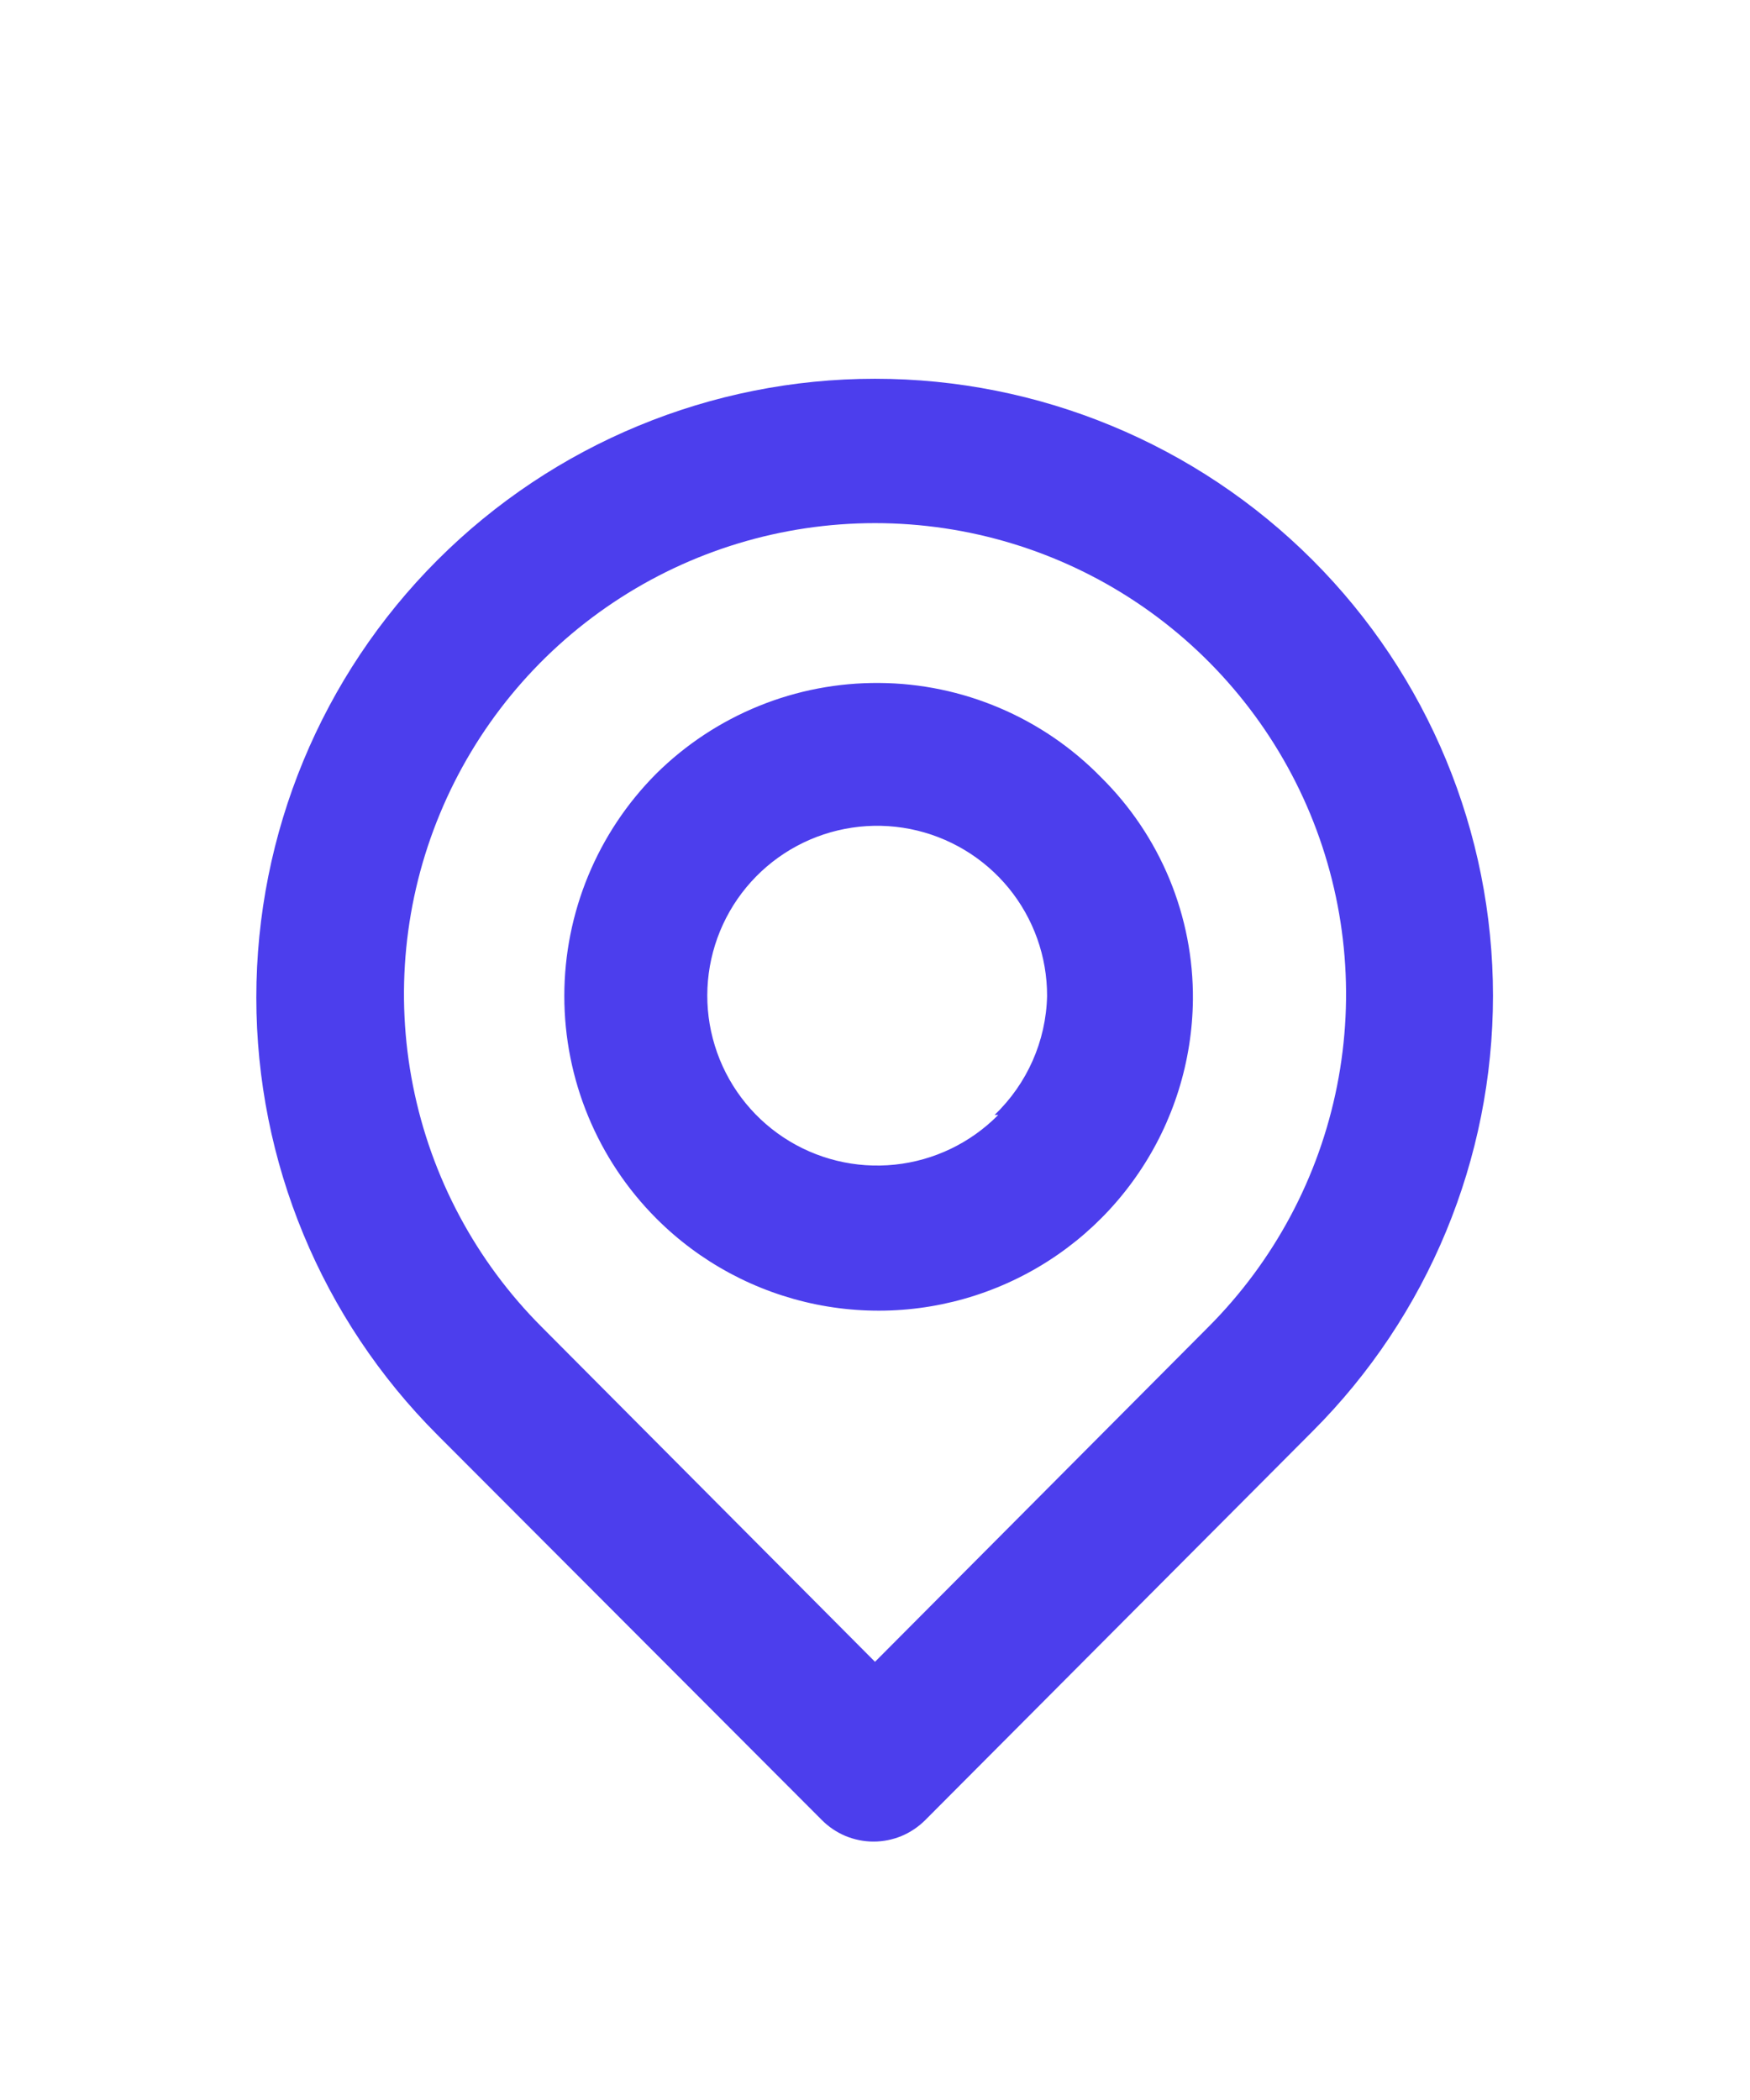 <svg width="30" height="36" viewBox="0 0 30 36" fill="none" xmlns="http://www.w3.org/2000/svg">
<g filter="url(#filter0_d_770_668)">
<path d="M22.5 5.6C20.511 3.611 17.813 2.493 15 2.493C12.187 2.493 9.489 3.611 7.5 5.6C5.511 7.589 4.394 10.287 4.394 13.1C4.394 15.913 5.511 18.611 7.5 20.6L14.088 27.2C14.204 27.317 14.342 27.41 14.494 27.474C14.647 27.537 14.81 27.57 14.975 27.57C15.14 27.57 15.304 27.537 15.456 27.474C15.608 27.41 15.746 27.317 15.863 27.2L22.5 20.538C24.481 18.557 25.594 15.87 25.594 13.069C25.594 10.267 24.481 7.581 22.5 5.6V5.6ZM20.713 18.75L15 24.488L9.288 18.75C8.159 17.62 7.391 16.182 7.08 14.615C6.769 13.049 6.929 11.426 7.541 9.951C8.152 8.476 9.187 7.215 10.515 6.328C11.842 5.441 13.403 4.968 15 4.968C16.597 4.968 18.158 5.441 19.486 6.328C20.813 7.215 21.848 8.476 22.46 9.951C23.071 11.426 23.232 13.049 22.921 14.615C22.61 16.182 21.841 17.62 20.713 18.75V18.75ZM11.25 9.263C10.241 10.275 9.674 11.646 9.674 13.075C9.674 14.504 10.241 15.875 11.25 16.887C12 17.639 12.955 18.151 13.995 18.362C15.035 18.572 16.114 18.471 17.096 18.07C18.079 17.67 18.922 16.988 19.518 16.11C20.115 15.233 20.439 14.199 20.45 13.137C20.456 12.429 20.319 11.727 20.049 11.072C19.778 10.417 19.379 9.823 18.875 9.325C18.38 8.818 17.789 8.414 17.137 8.137C16.485 7.859 15.784 7.713 15.076 7.708C14.367 7.702 13.664 7.836 13.008 8.103C12.351 8.37 11.754 8.764 11.25 9.263V9.263ZM17.113 15.113C16.639 15.593 16.013 15.895 15.342 15.965C14.67 16.036 13.995 15.871 13.432 15.499C12.869 15.127 12.452 14.57 12.254 13.925C12.055 13.28 12.087 12.586 12.344 11.961C12.601 11.337 13.066 10.821 13.661 10.502C14.256 10.183 14.943 10.081 15.605 10.212C16.267 10.344 16.863 10.701 17.291 11.223C17.718 11.745 17.952 12.4 17.95 13.075C17.932 13.847 17.608 14.579 17.05 15.113H17.113Z" fill="#4C3EED"/>
</g>
<defs>
<filter id="filter0_d_770_668" x="-4" y="0" width="38" height="38" filterUnits="userSpaceOnUse" color-interpolation-filters="sRGB">
<feFlood flood-opacity="0" result="BackgroundImageFix"/>
<feColorMatrix in="SourceAlpha" type="matrix" values="0 0 0 0 0 0 0 0 0 0 0 0 0 0 0 0 0 0 127 0" result="hardAlpha"/>
<feOffset dy="4"/>
<feGaussianBlur stdDeviation="2"/>
<feComposite in2="hardAlpha" operator="out"/>
<feColorMatrix type="matrix" values="0 0 0 0 0 0 0 0 0 0 0 0 0 0 0 0 0 0 0.25 0"/>
<feBlend mode="normal" in2="BackgroundImageFix" result="effect1_dropShadow_770_668"/>
<feBlend mode="normal" in="SourceGraphic" in2="effect1_dropShadow_770_668" result="shape"/>
</filter>
</defs>
</svg>
